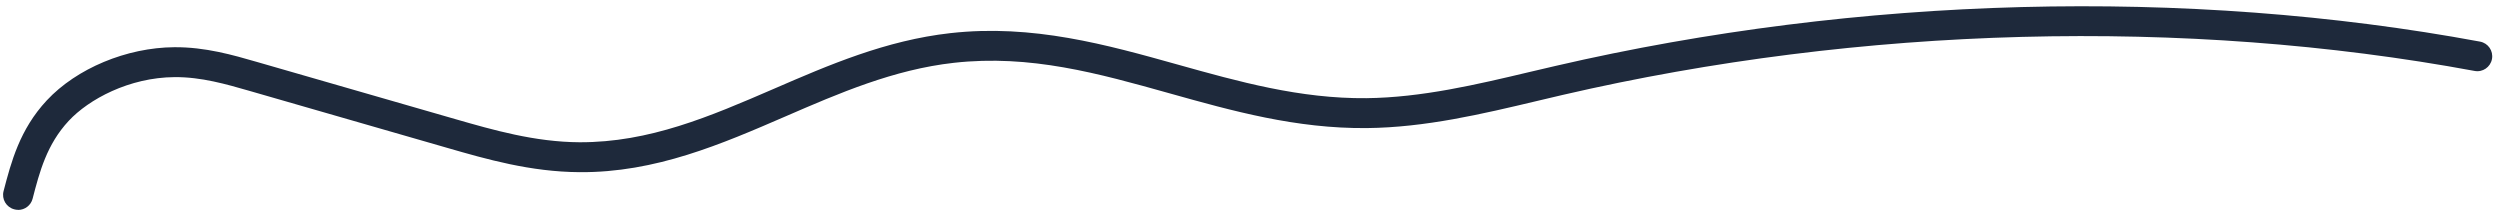 <svg width="227" height="20" viewBox="0 0 227 20" fill="none" xmlns="http://www.w3.org/2000/svg">
<path d="M1.639 19.054C1.524 19.054 1.408 19.04 1.293 19.006C0.568 18.817 0.134 18.078 0.324 17.354C1.009 14.732 1.781 11.765 4.247 9.117C6.958 6.211 11.505 4.314 15.828 4.287C18.647 4.267 21.14 4.992 23.342 5.628L41.373 10.824C44.741 11.792 48.563 12.897 52.629 12.917C58.964 12.937 64.453 10.58 70.26 8.067C75.26 5.899 80.437 3.664 86.305 3.007C93.766 2.174 100.474 4.057 106.966 5.872C112.414 7.396 118.044 8.975 124.075 8.914C129.083 8.859 134.097 7.674 138.949 6.522C139.728 6.34 140.514 6.15 141.293 5.974C168.75 -0.38 198.544 -1.159 225.187 3.779C225.926 3.915 226.407 4.619 226.272 5.357C226.136 6.096 225.424 6.583 224.693 6.441C198.408 1.571 169 2.343 141.903 8.616C141.13 8.792 140.351 8.981 139.579 9.164C134.585 10.35 129.421 11.576 124.109 11.63C117.679 11.691 111.871 10.065 106.241 8.487C99.715 6.658 93.549 4.931 86.617 5.703C81.149 6.312 76.162 8.473 71.344 10.56C65.537 13.073 59.526 15.687 52.622 15.633C48.177 15.606 44.165 14.454 40.628 13.432L22.597 8.236C20.564 7.654 18.288 6.983 15.848 7.003C11.735 7.03 8.062 9.015 6.24 10.973C4.241 13.12 3.59 15.62 2.96 18.045C2.804 18.654 2.249 19.061 1.652 19.061L1.639 19.054Z" fill="#1E293B"/>
</svg>
